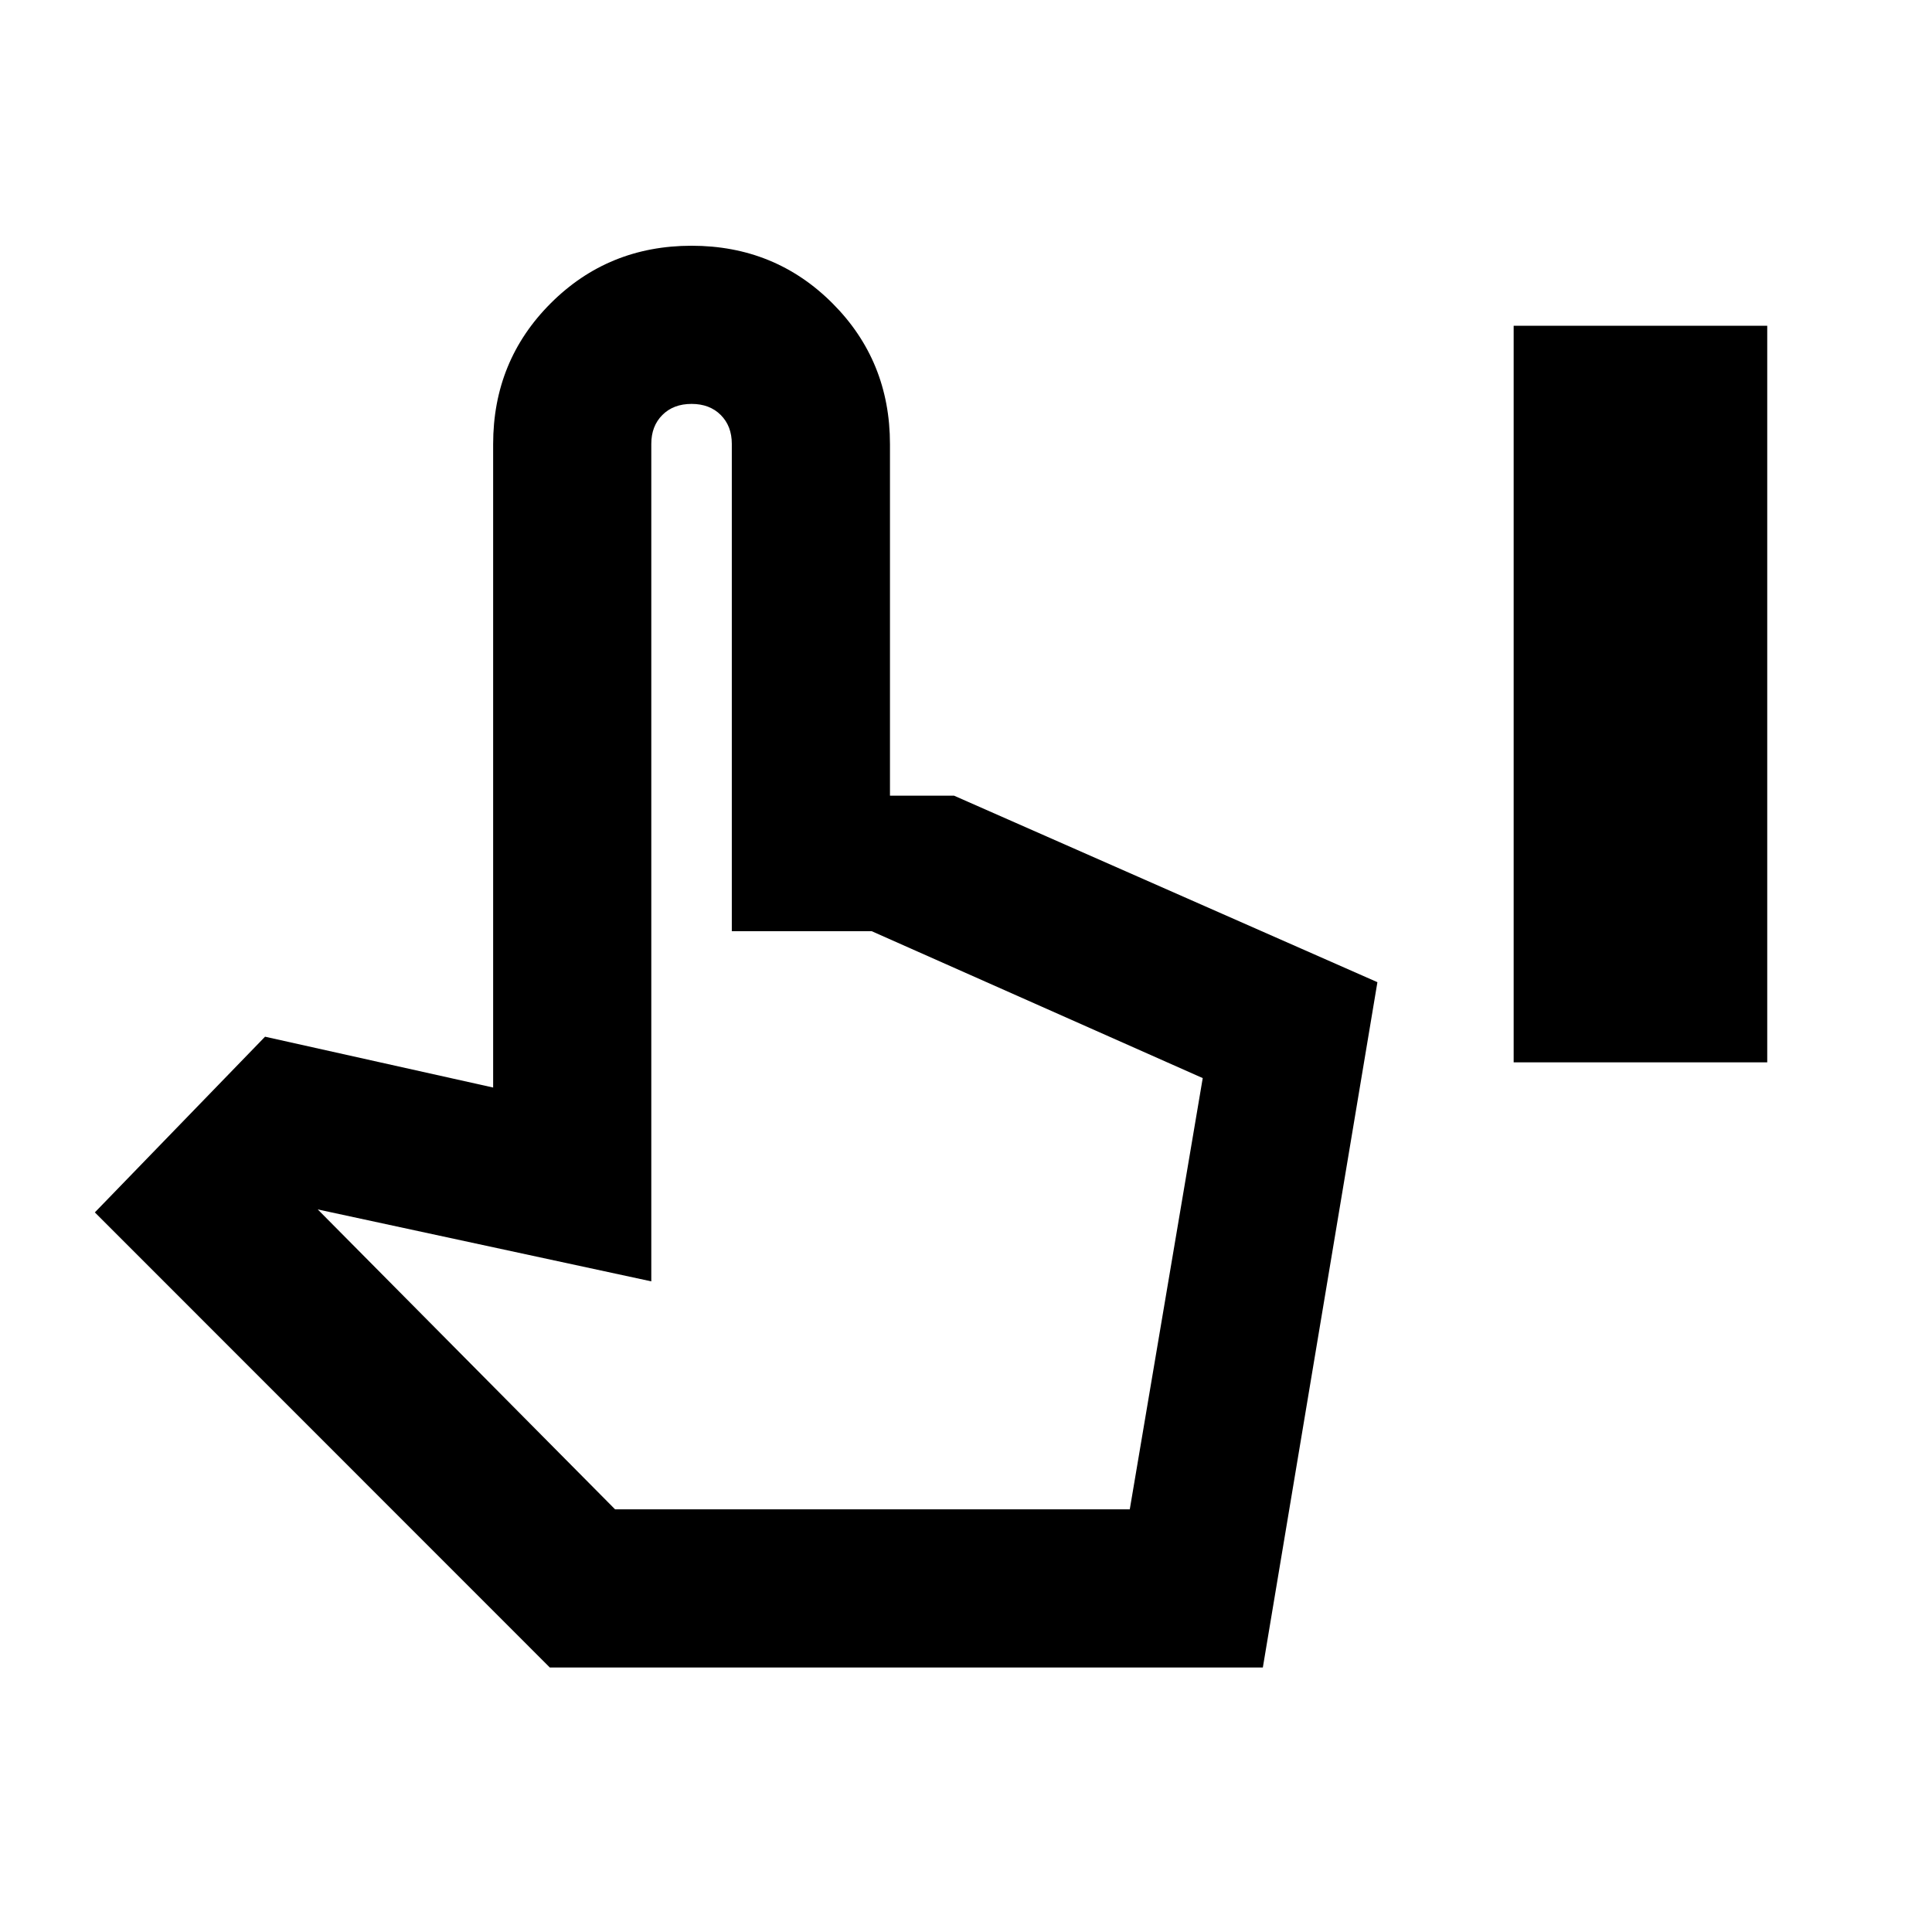 <svg xmlns="http://www.w3.org/2000/svg" height="24" viewBox="0 -960 960 960" width="24"><path d="M752.13-432.13v-366h126v366h-126ZM273.2-131.43 47.13-357.57l84.57-87.3 113.34 25.26V-739.3q0-41.41 28.6-70 28.6-28.59 70.01-28.59 41.42 0 69.99 28.59 28.58 28.59 28.58 70v174.67h31.85l210.36 92.67-56.93 340.53H273.2Zm32.43-78.59h255.75l36.25-214.28-164.5-73h-69.5v-242.18q0-8.82-5.5-14.32t-14.5-5.5q-9 0-14.5 5.5t-5.5 14.33v416.17l-165.74-35.74 147.74 149.02Zm0 0h255.5-255.5Z"/></svg>